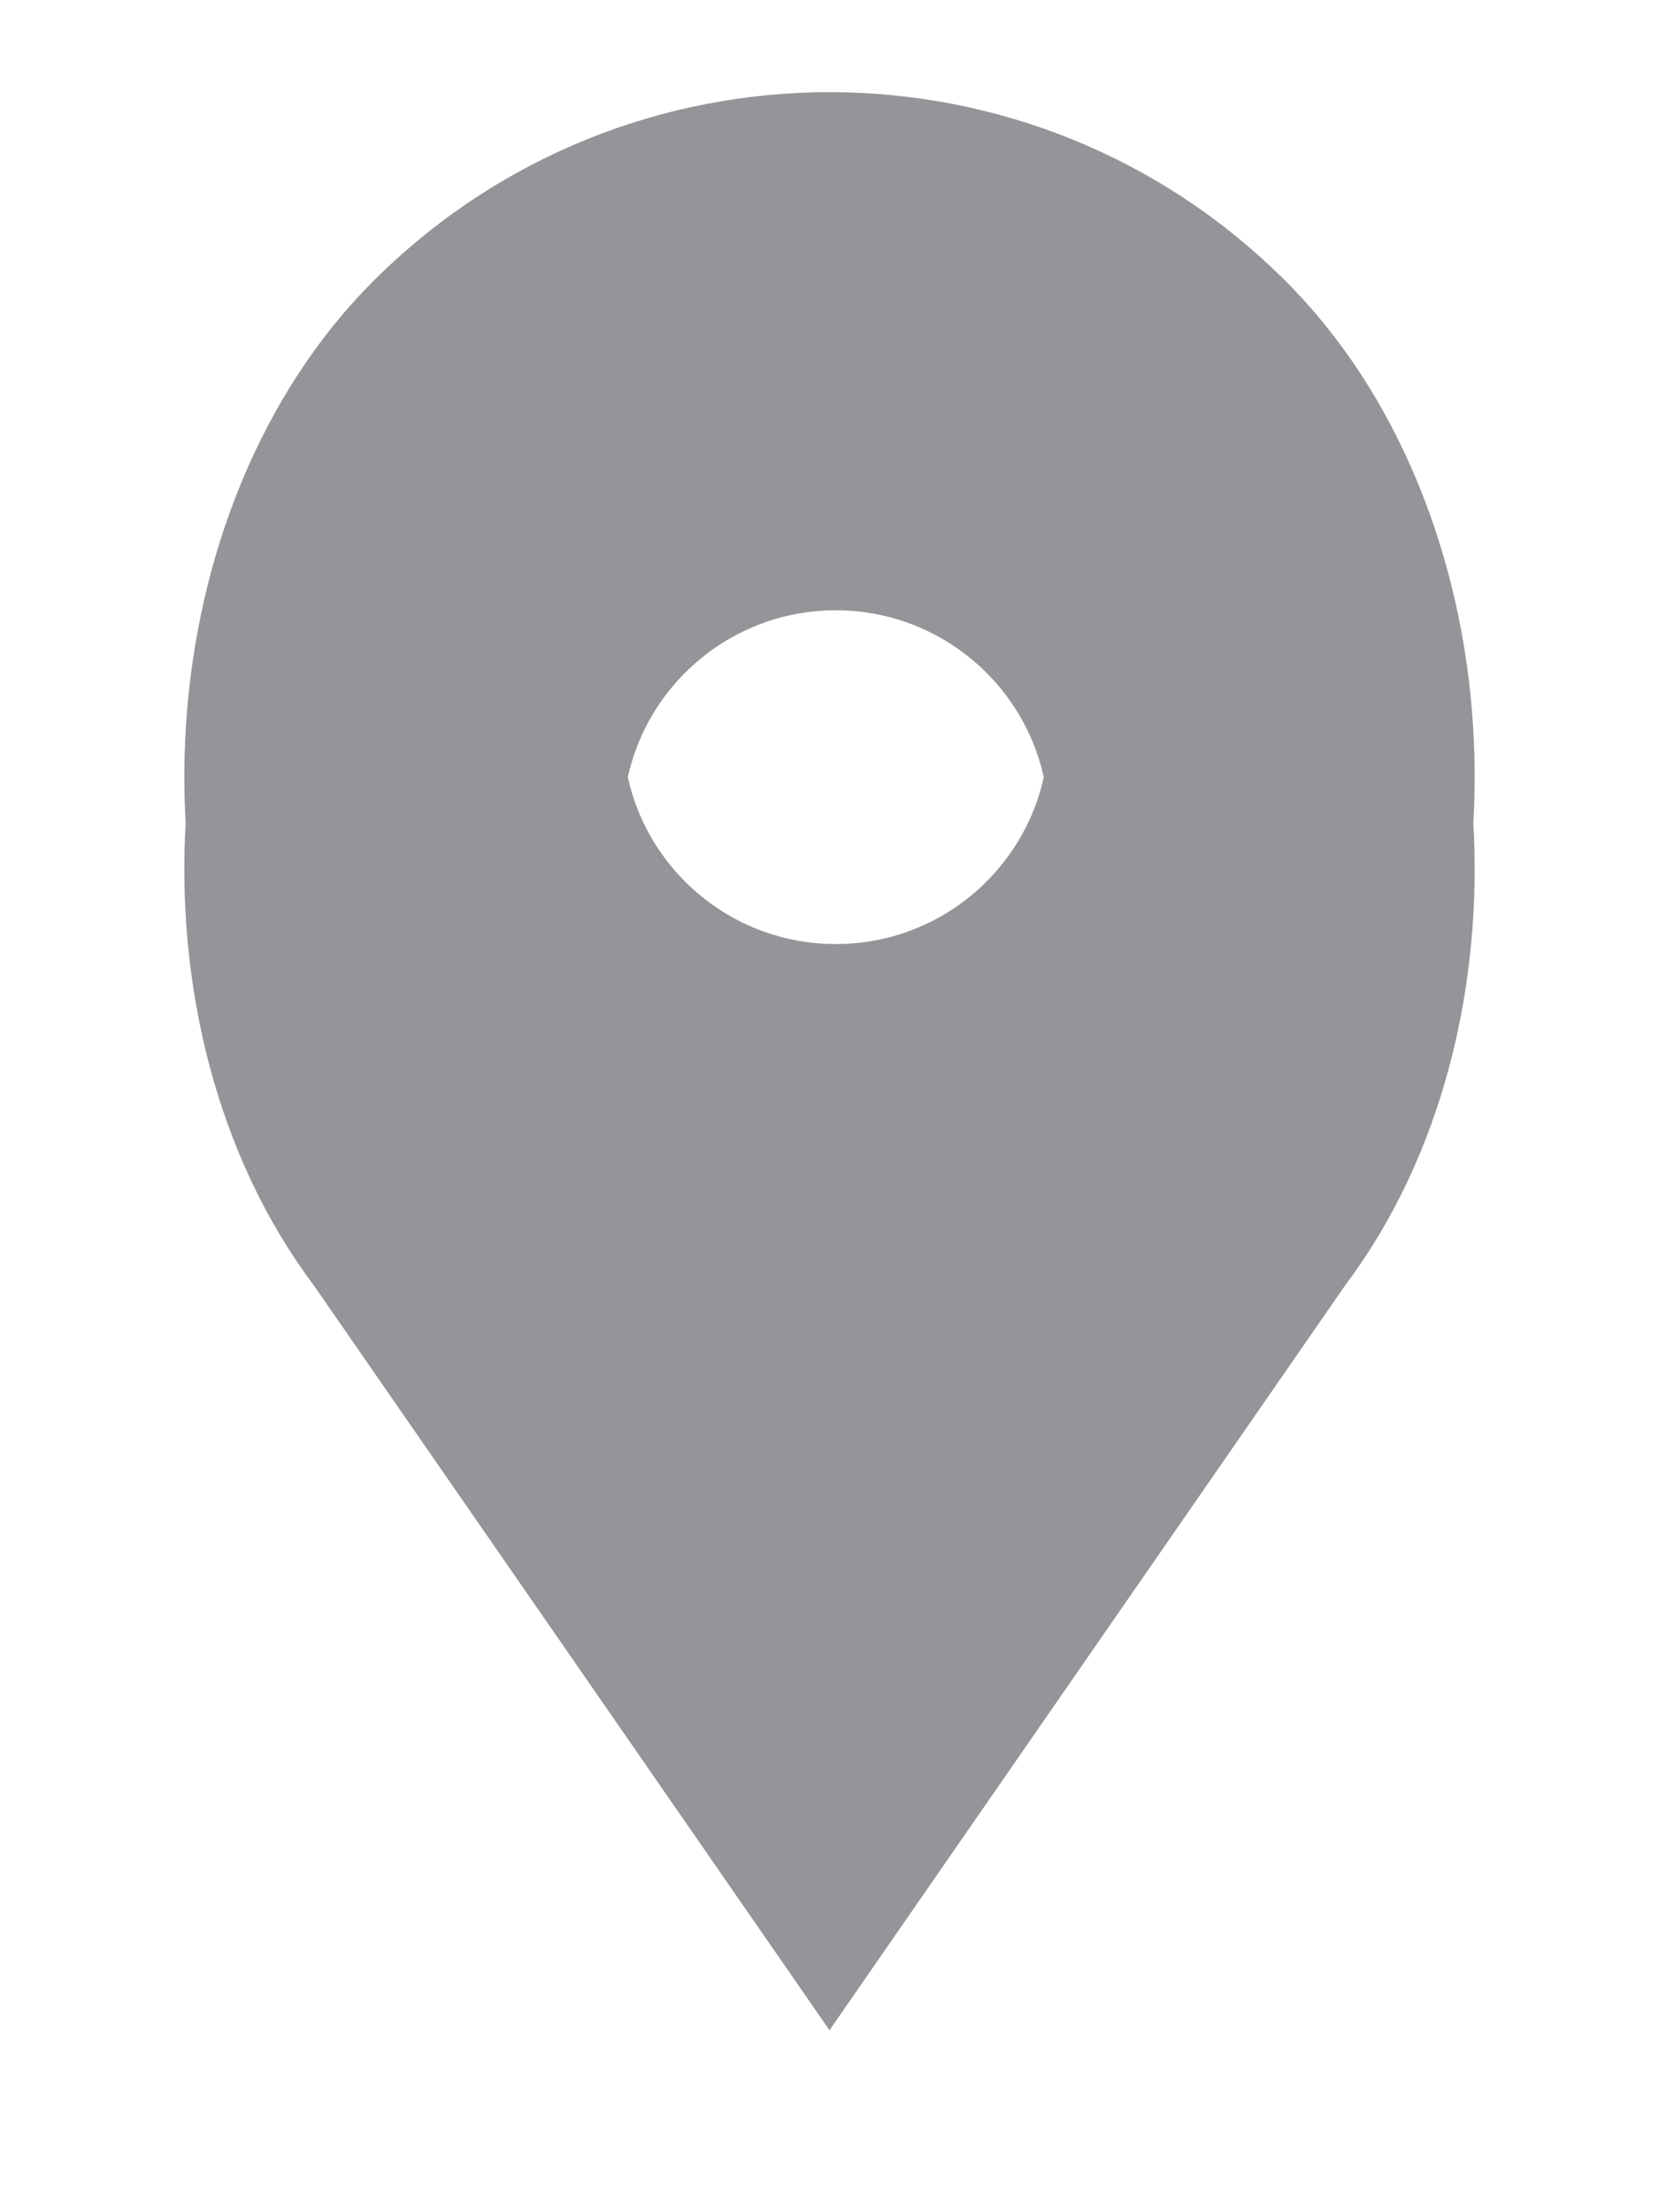 <?xml version="1.0" encoding="utf-8"?>
<!-- Generator: Adobe Illustrator 15.0.0, SVG Export Plug-In . SVG Version: 6.00 Build 0)  -->
<!DOCTYPE svg PUBLIC "-//W3C//DTD SVG 1.1//EN" "http://www.w3.org/Graphics/SVG/1.1/DTD/svg11.dtd">
<svg version="1.1" id="Layer_1" xmlns="http://www.w3.org/2000/svg" xmlns:xlink="http://www.w3.org/1999/xlink" x="0px" y="0px"
	 width="36px" height="48px" viewBox="0 0 36 48" enable-background="new 0 0 36 48" xml:space="preserve">
<filter  width="200%" height="200%" id="filter-2" y="-50%" x="-50%" filterUnits="objectBoundingBox">
	<feOffset  result="shadowOffsetOuter1" dx="0" in="SourceAlpha" dy="2"></feOffset>
	<feGaussianBlur  result="shadowBlurOuter1" in="shadowOffsetOuter1" stdDeviation="2"></feGaussianBlur>
	<feColorMatrix  type="matrix" values="0 0 0 0 0   0 0 0 0 0   0 0 0 0 0  0 0 0 0.101 0" in="shadowBlurOuter1">
		</feColorMatrix>
</filter>
<title>marker_blue</title>
<desc>Created with Sketch.</desc>
<g id="Free---Desktop">
	<g id="Desktop-HD---Start-Map---PAID-" transform="translate(-683, -511)">
		<g id="Pointer-Skolor" transform="translate(364, 458)">
			<g id="marker_blue" transform="translate(323, 55)">
				<g id="Shape">
					<g filter="url(#filter-2)">
						<path fill="#939598" d="M23.899,4.1L23.899,4.1c-5.467-5.467-14.331-5.467-19.799,0l0,0C-0.826,9.026-1.38,18.302,2.8,23.876
							L14,40.051l11.199-16.175C29.381,18.302,28.826,9.026,23.899,4.1L23.899,4.1z M14.136,18.484
							c-2.552,0-4.621-2.068-4.621-4.621c0-2.552,2.069-4.621,4.621-4.621c2.553,0,4.622,2.069,4.622,4.621
							C18.758,16.416,16.689,18.484,14.136,18.484L14.136,18.484z"/>
					</g>
					<g>
						<path id="path-1_1_" fill="#939598" d="M23.899,4.1L23.899,4.1c-5.467-5.467-14.331-5.467-19.799,0l0,0
							C-0.826,9.026-1.38,18.302,2.8,23.876L14,40.051l11.199-16.175C29.381,18.302,28.826,9.026,23.899,4.1L23.899,4.1z
							 M14.136,18.484c-2.552,0-4.621-2.068-4.621-4.621c0-2.552,2.069-4.621,4.621-4.621c2.553,0,4.622,2.069,4.622,4.621
							C18.758,16.416,16.689,18.484,14.136,18.484L14.136,18.484z"/>
					</g>
				</g>
			</g>
		</g>
	</g>
</g>
</svg>
